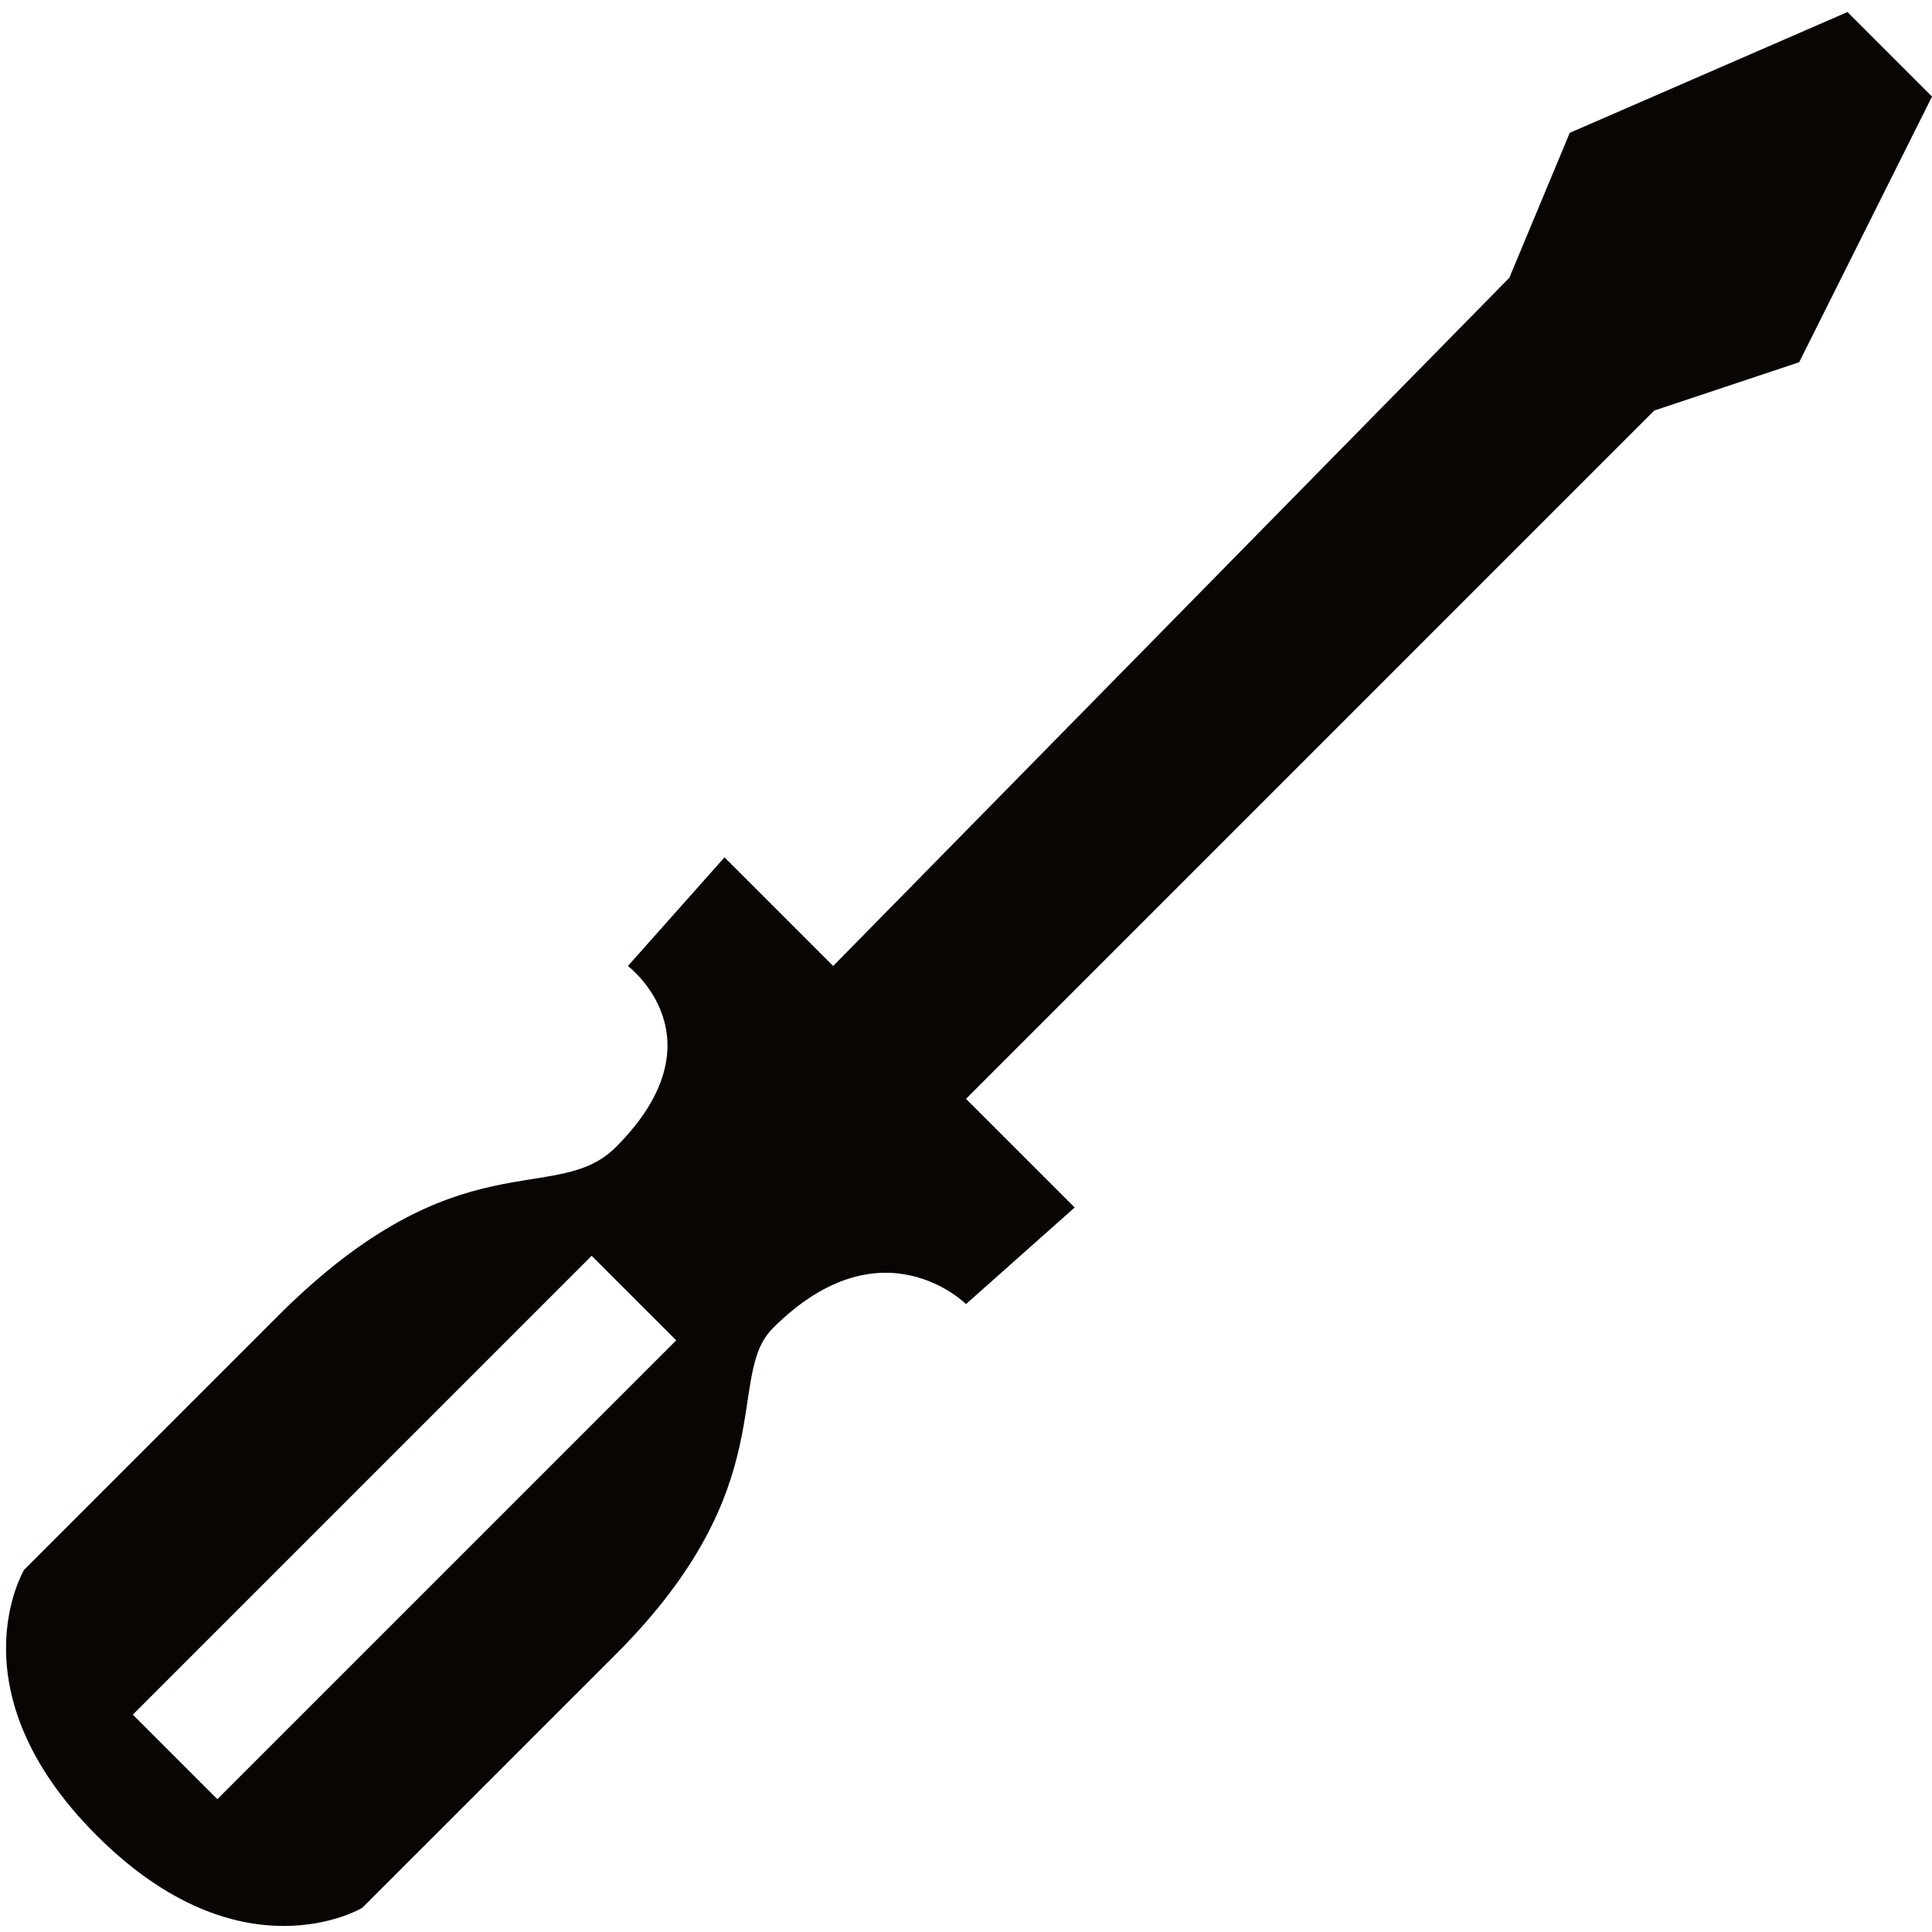<svg width="50" height="50" viewBox="0 0 50 50" fill="none" xmlns="http://www.w3.org/2000/svg">
<g id="vaadin:screwdriver" clip-path="url(#clip0_447_494)">
<path id="Vector" d="M25 33.75L27.812 31.25L25 28.438L42.812 10.625L46.562 9.375L50 2.5L47.812 0.312L40.625 3.438L39.062 7.188L21.562 25L18.75 22.188L16.25 25C16.25 25 18.75 26.875 15.938 29.688C14.375 31.25 11.875 29.375 7.188 34.062L0.625 40.625C0.625 40.625 -1.25 43.75 2.5 47.5C6.25 51.25 9.375 49.375 9.375 49.375L15.938 42.812C20.312 38.438 18.75 35.625 20 34.375C22.812 31.562 25 33.75 25 33.75ZM15.312 32.5L17.5 34.688L5.625 46.562L3.438 44.375L15.312 32.5Z" fill="#090503"/>
</g>
<defs>
<clipPath id="clip0_447_494">
<rect width="50" height="50" fill="white"/>
</clipPath>
</defs>
</svg>
